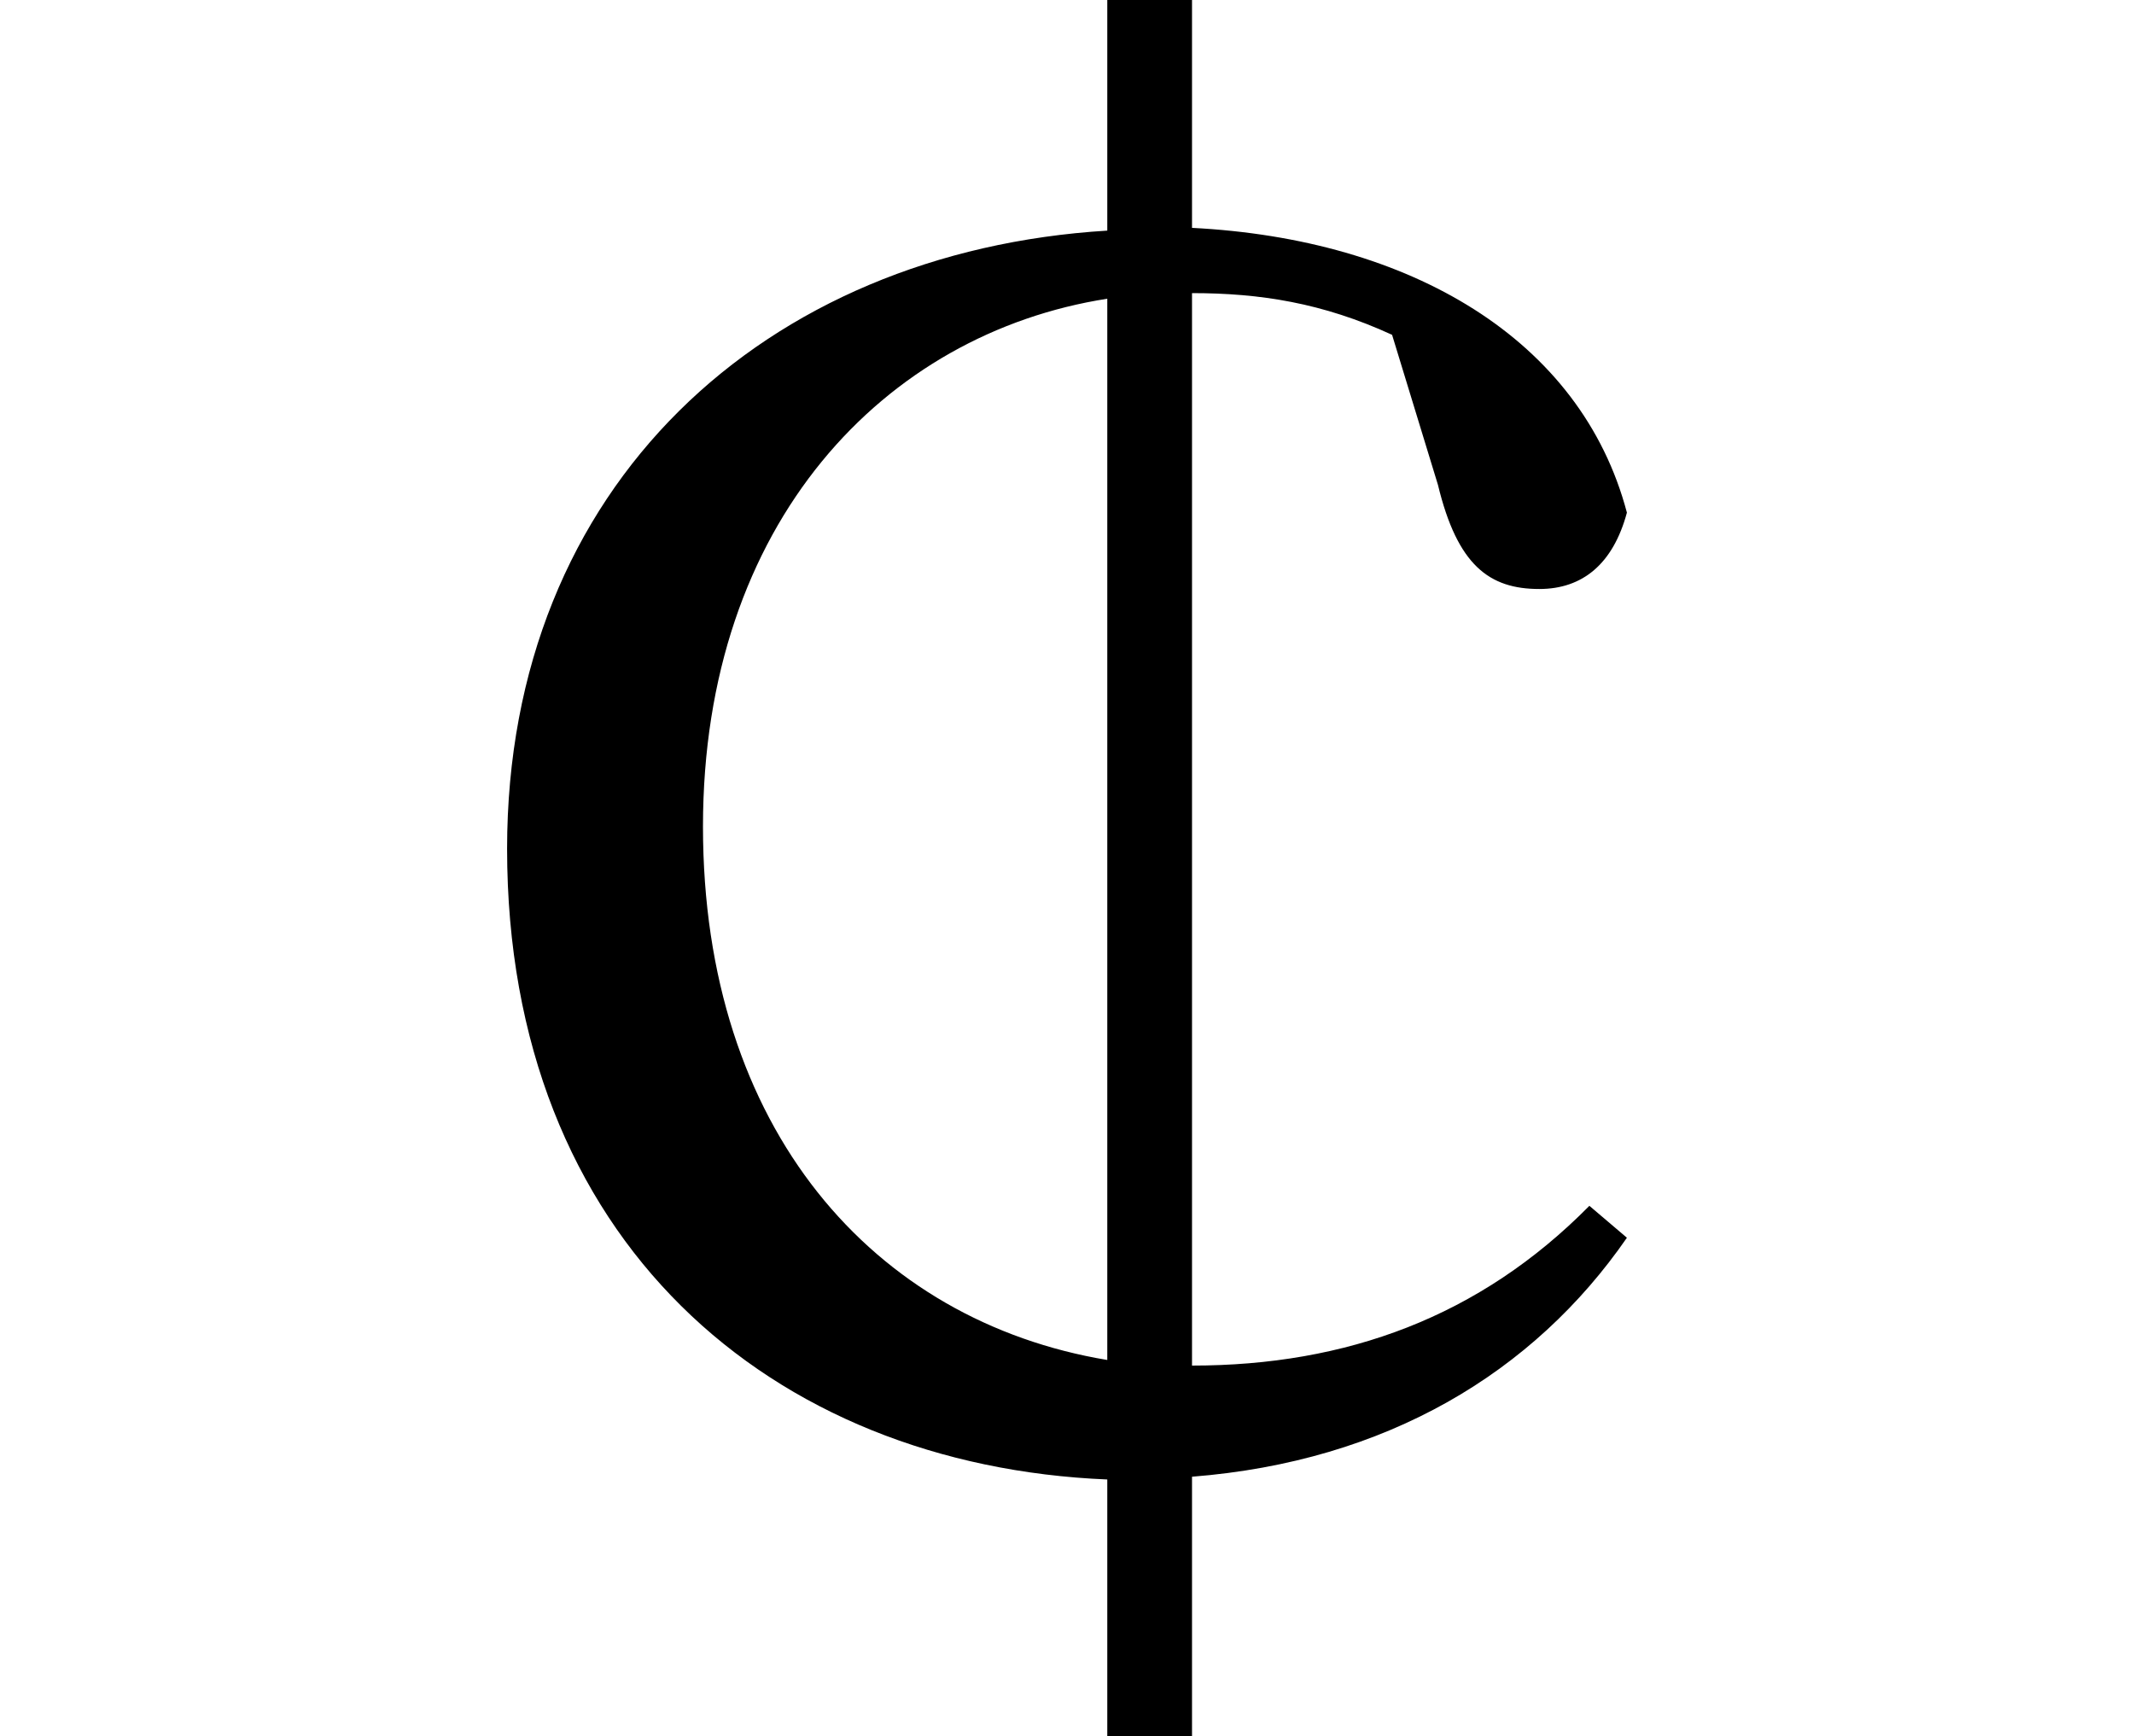 <svg height="19.531" viewBox="0 0 24 19.531" width="24" xmlns="http://www.w3.org/2000/svg">
<path d="M13.703,-1.266 L13.703,1.656 C15.891,1.828 17.547,2.828 18.594,4.344 L18.172,4.703 C16.938,3.453 15.438,2.906 13.703,2.906 L13.703,14.969 C14.469,14.969 15.172,14.859 15.953,14.5 L16.469,12.812 C16.688,11.906 17.047,11.641 17.609,11.641 C18.094,11.641 18.438,11.922 18.594,12.5 C18.078,14.453 16.156,15.578 13.703,15.703 L13.703,18.266 L12.75,18.266 L12.75,15.672 C8.906,15.438 6,12.812 6,8.719 C6,4.312 8.969,1.781 12.75,1.625 L12.75,-1.266 Z M12.75,2.969 C10.125,3.406 8.203,5.562 8.203,8.969 C8.203,12.391 10.25,14.516 12.75,14.906 Z" transform="translate(-0.297, 18.266) scale(1, -1)"/>
</svg>